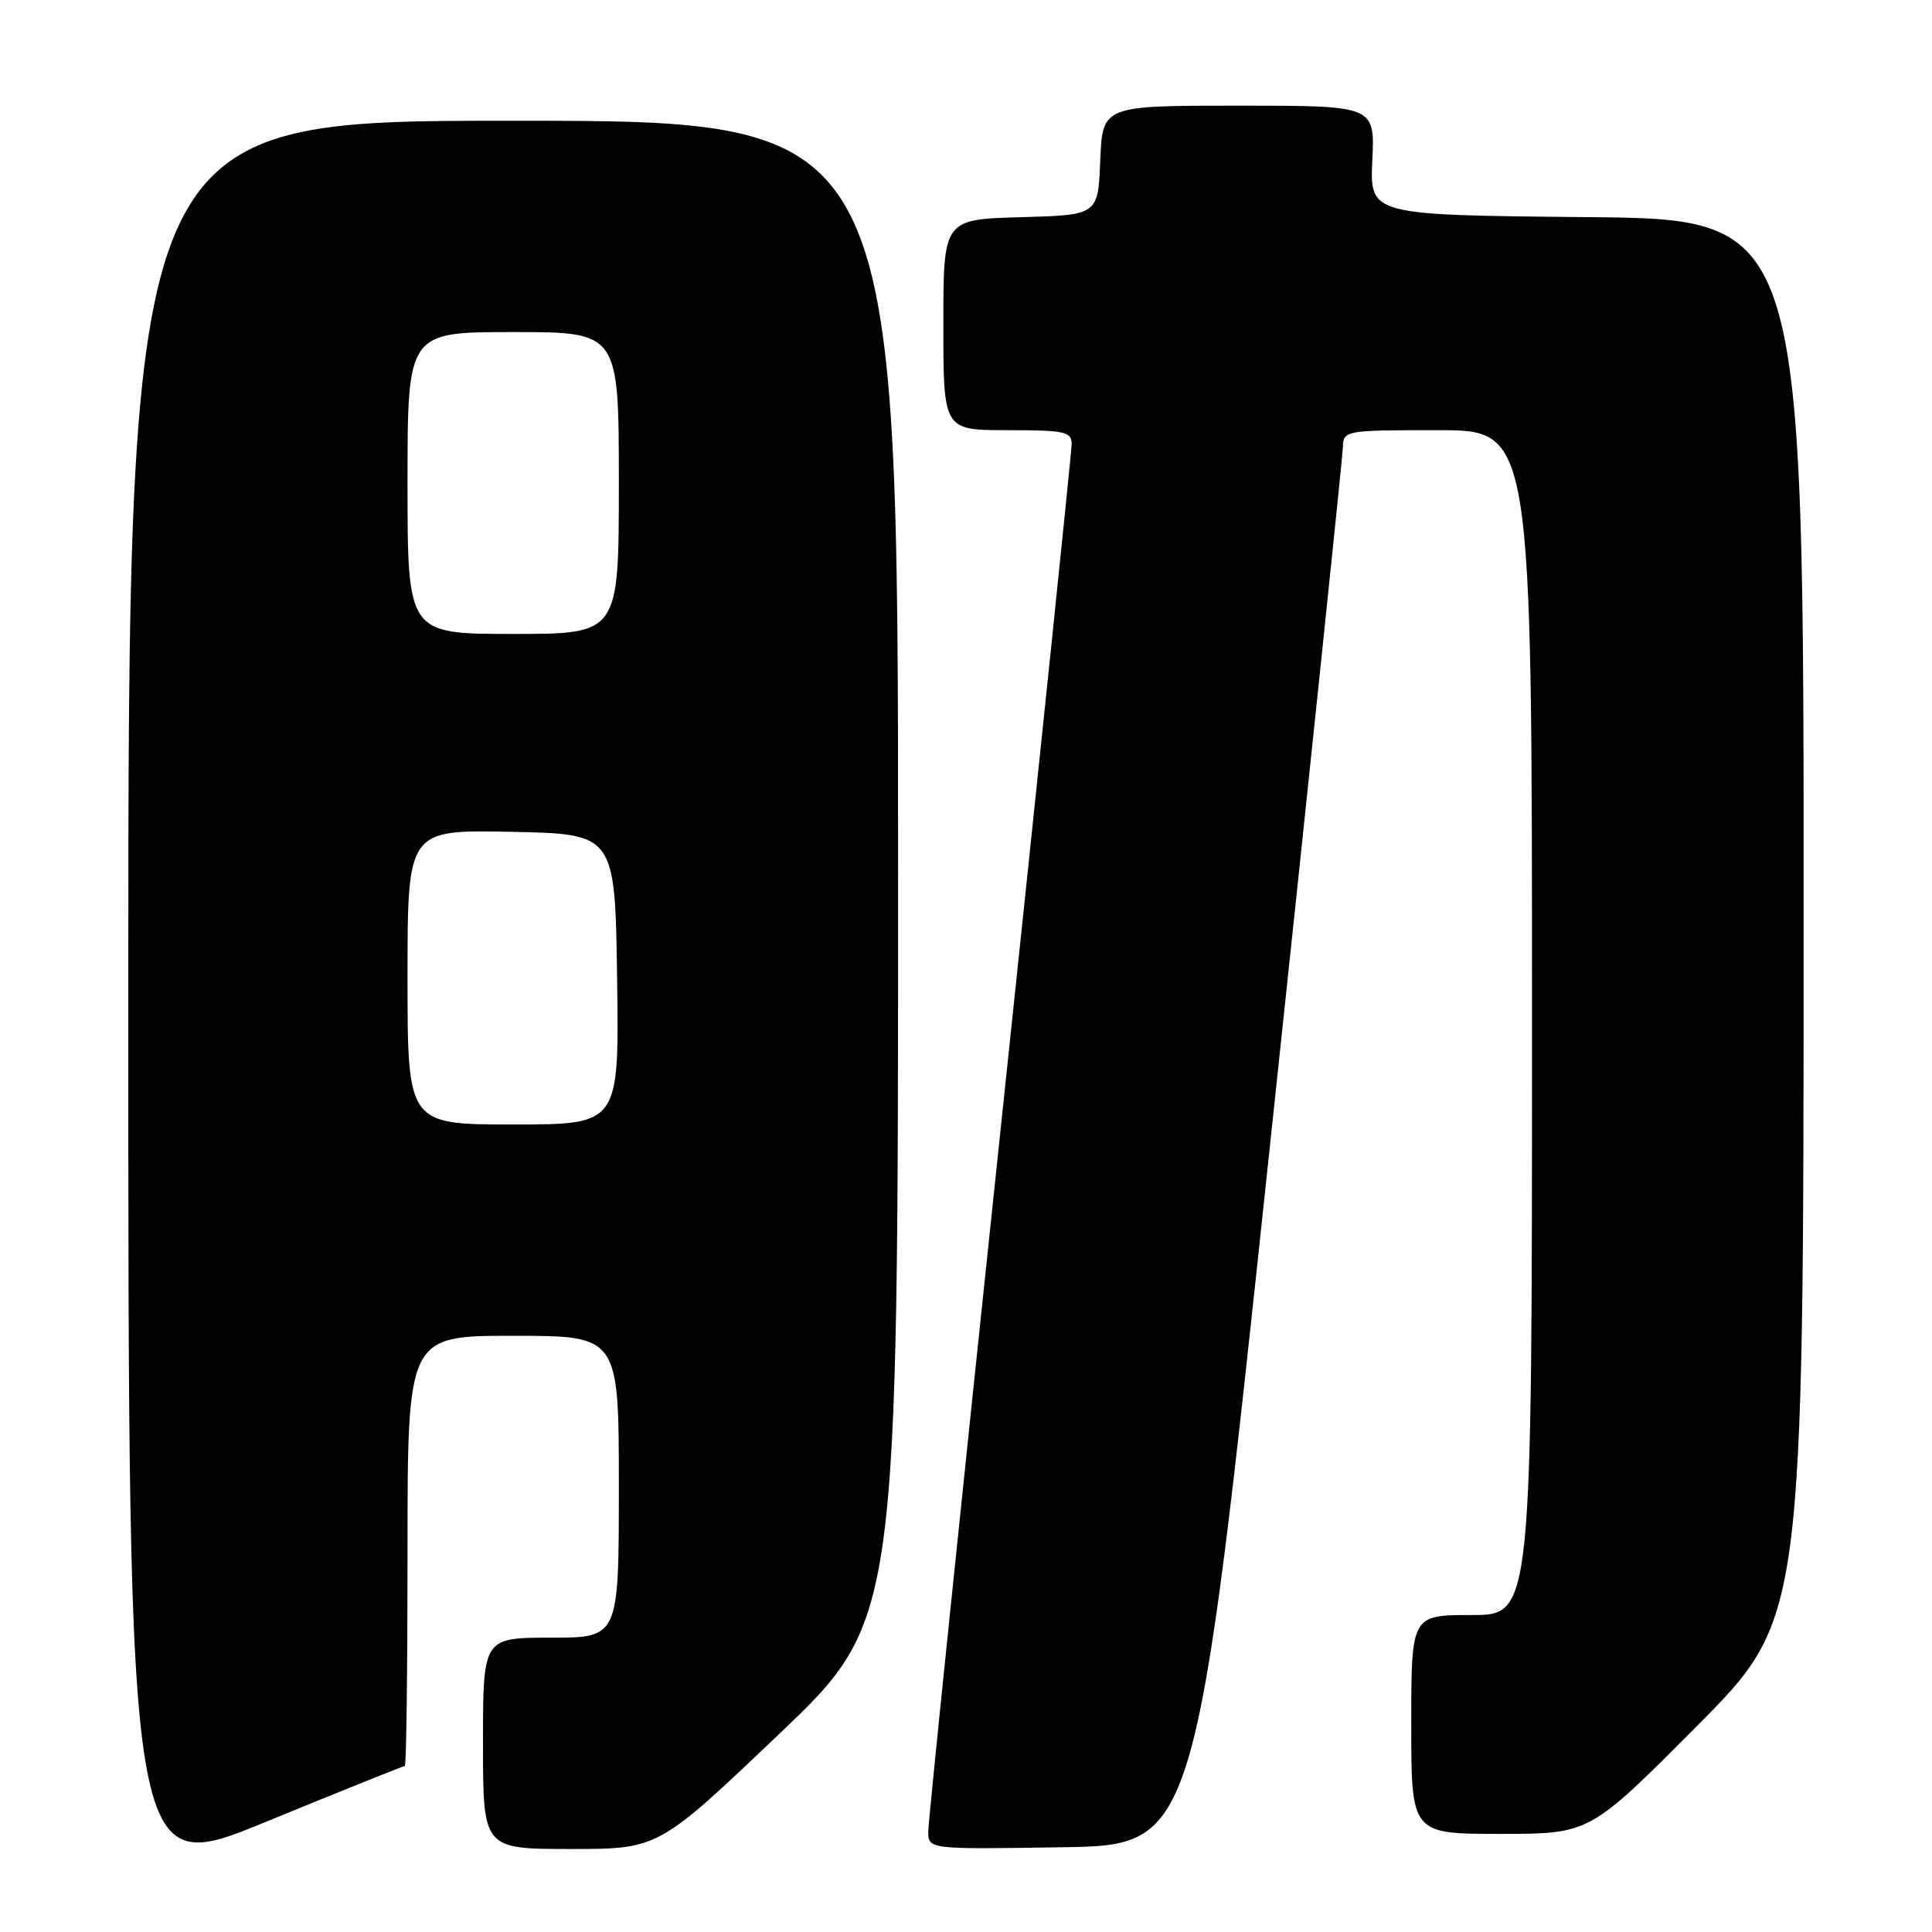 <?xml version="1.0" encoding="UTF-8" standalone="no"?>
<!DOCTYPE svg PUBLIC "-//W3C//DTD SVG 1.1//EN" "http://www.w3.org/Graphics/SVG/1.1/DTD/svg11.dtd" >
<svg xmlns="http://www.w3.org/2000/svg" xmlns:xlink="http://www.w3.org/1999/xlink" version="1.1" viewBox="0 0 256 256">
 <g >
 <path fill="currentColor"
d=" M 53.64 234.00 C 53.84 234.00 54.00 221.18 54.00 205.50 C 54.00 177.00 54.00 177.00 68.00 177.00 C 82.00 177.00 82.00 177.00 82.00 197.00 C 82.00 217.00 82.00 217.00 73.00 217.00 C 64.00 217.00 64.00 217.00 64.00 231.00 C 64.00 245.00 64.00 245.00 75.62 245.00 C 87.24 245.00 87.24 245.00 103.12 229.88 C 119.00 214.77 119.00 214.77 119.00 115.38 C 119.00 16.00 119.00 16.00 68.00 16.00 C 17.00 16.00 17.00 16.00 17.00 132.44 C 17.00 248.88 17.00 248.88 35.14 241.44 C 45.12 237.35 53.45 234.00 53.64 234.00 Z  M 168.15 153.00 C 173.51 102.67 177.91 60.49 177.94 59.25 C 178.00 57.04 178.22 57.00 190.50 57.00 C 203.00 57.00 203.00 57.00 203.00 135.50 C 203.00 214.00 203.00 214.00 195.00 214.00 C 187.00 214.00 187.00 214.00 187.00 228.50 C 187.00 243.00 187.00 243.00 198.82 243.00 C 210.64 243.00 210.64 243.00 224.81 228.75 C 238.98 214.50 238.98 214.50 238.99 121.77 C 239.00 29.03 239.00 29.03 210.25 28.77 C 181.51 28.50 181.51 28.50 181.84 21.25 C 182.18 14.00 182.18 14.00 164.13 14.00 C 146.09 14.00 146.09 14.00 145.79 21.25 C 145.50 28.50 145.50 28.50 135.25 28.78 C 125.00 29.07 125.00 29.07 125.00 43.03 C 125.00 57.00 125.00 57.00 133.50 57.00 C 141.08 57.00 142.00 57.20 142.00 58.83 C 142.00 59.84 137.72 101.08 132.50 150.47 C 127.28 199.87 123.00 241.35 123.00 242.66 C 123.00 245.05 123.00 245.05 140.71 244.77 C 158.42 244.50 158.42 244.50 168.15 153.00 Z  M 54.00 129.47 C 54.00 109.94 54.00 109.94 67.75 110.22 C 81.50 110.50 81.50 110.50 81.77 129.75 C 82.04 149.00 82.04 149.00 68.02 149.00 C 54.00 149.00 54.00 149.00 54.00 129.47 Z  M 54.00 64.00 C 54.00 44.00 54.00 44.00 68.00 44.00 C 82.00 44.00 82.00 44.00 82.00 64.00 C 82.00 84.00 82.00 84.00 68.00 84.00 C 54.00 84.00 54.00 84.00 54.00 64.00 Z "/>
</g>
</svg>